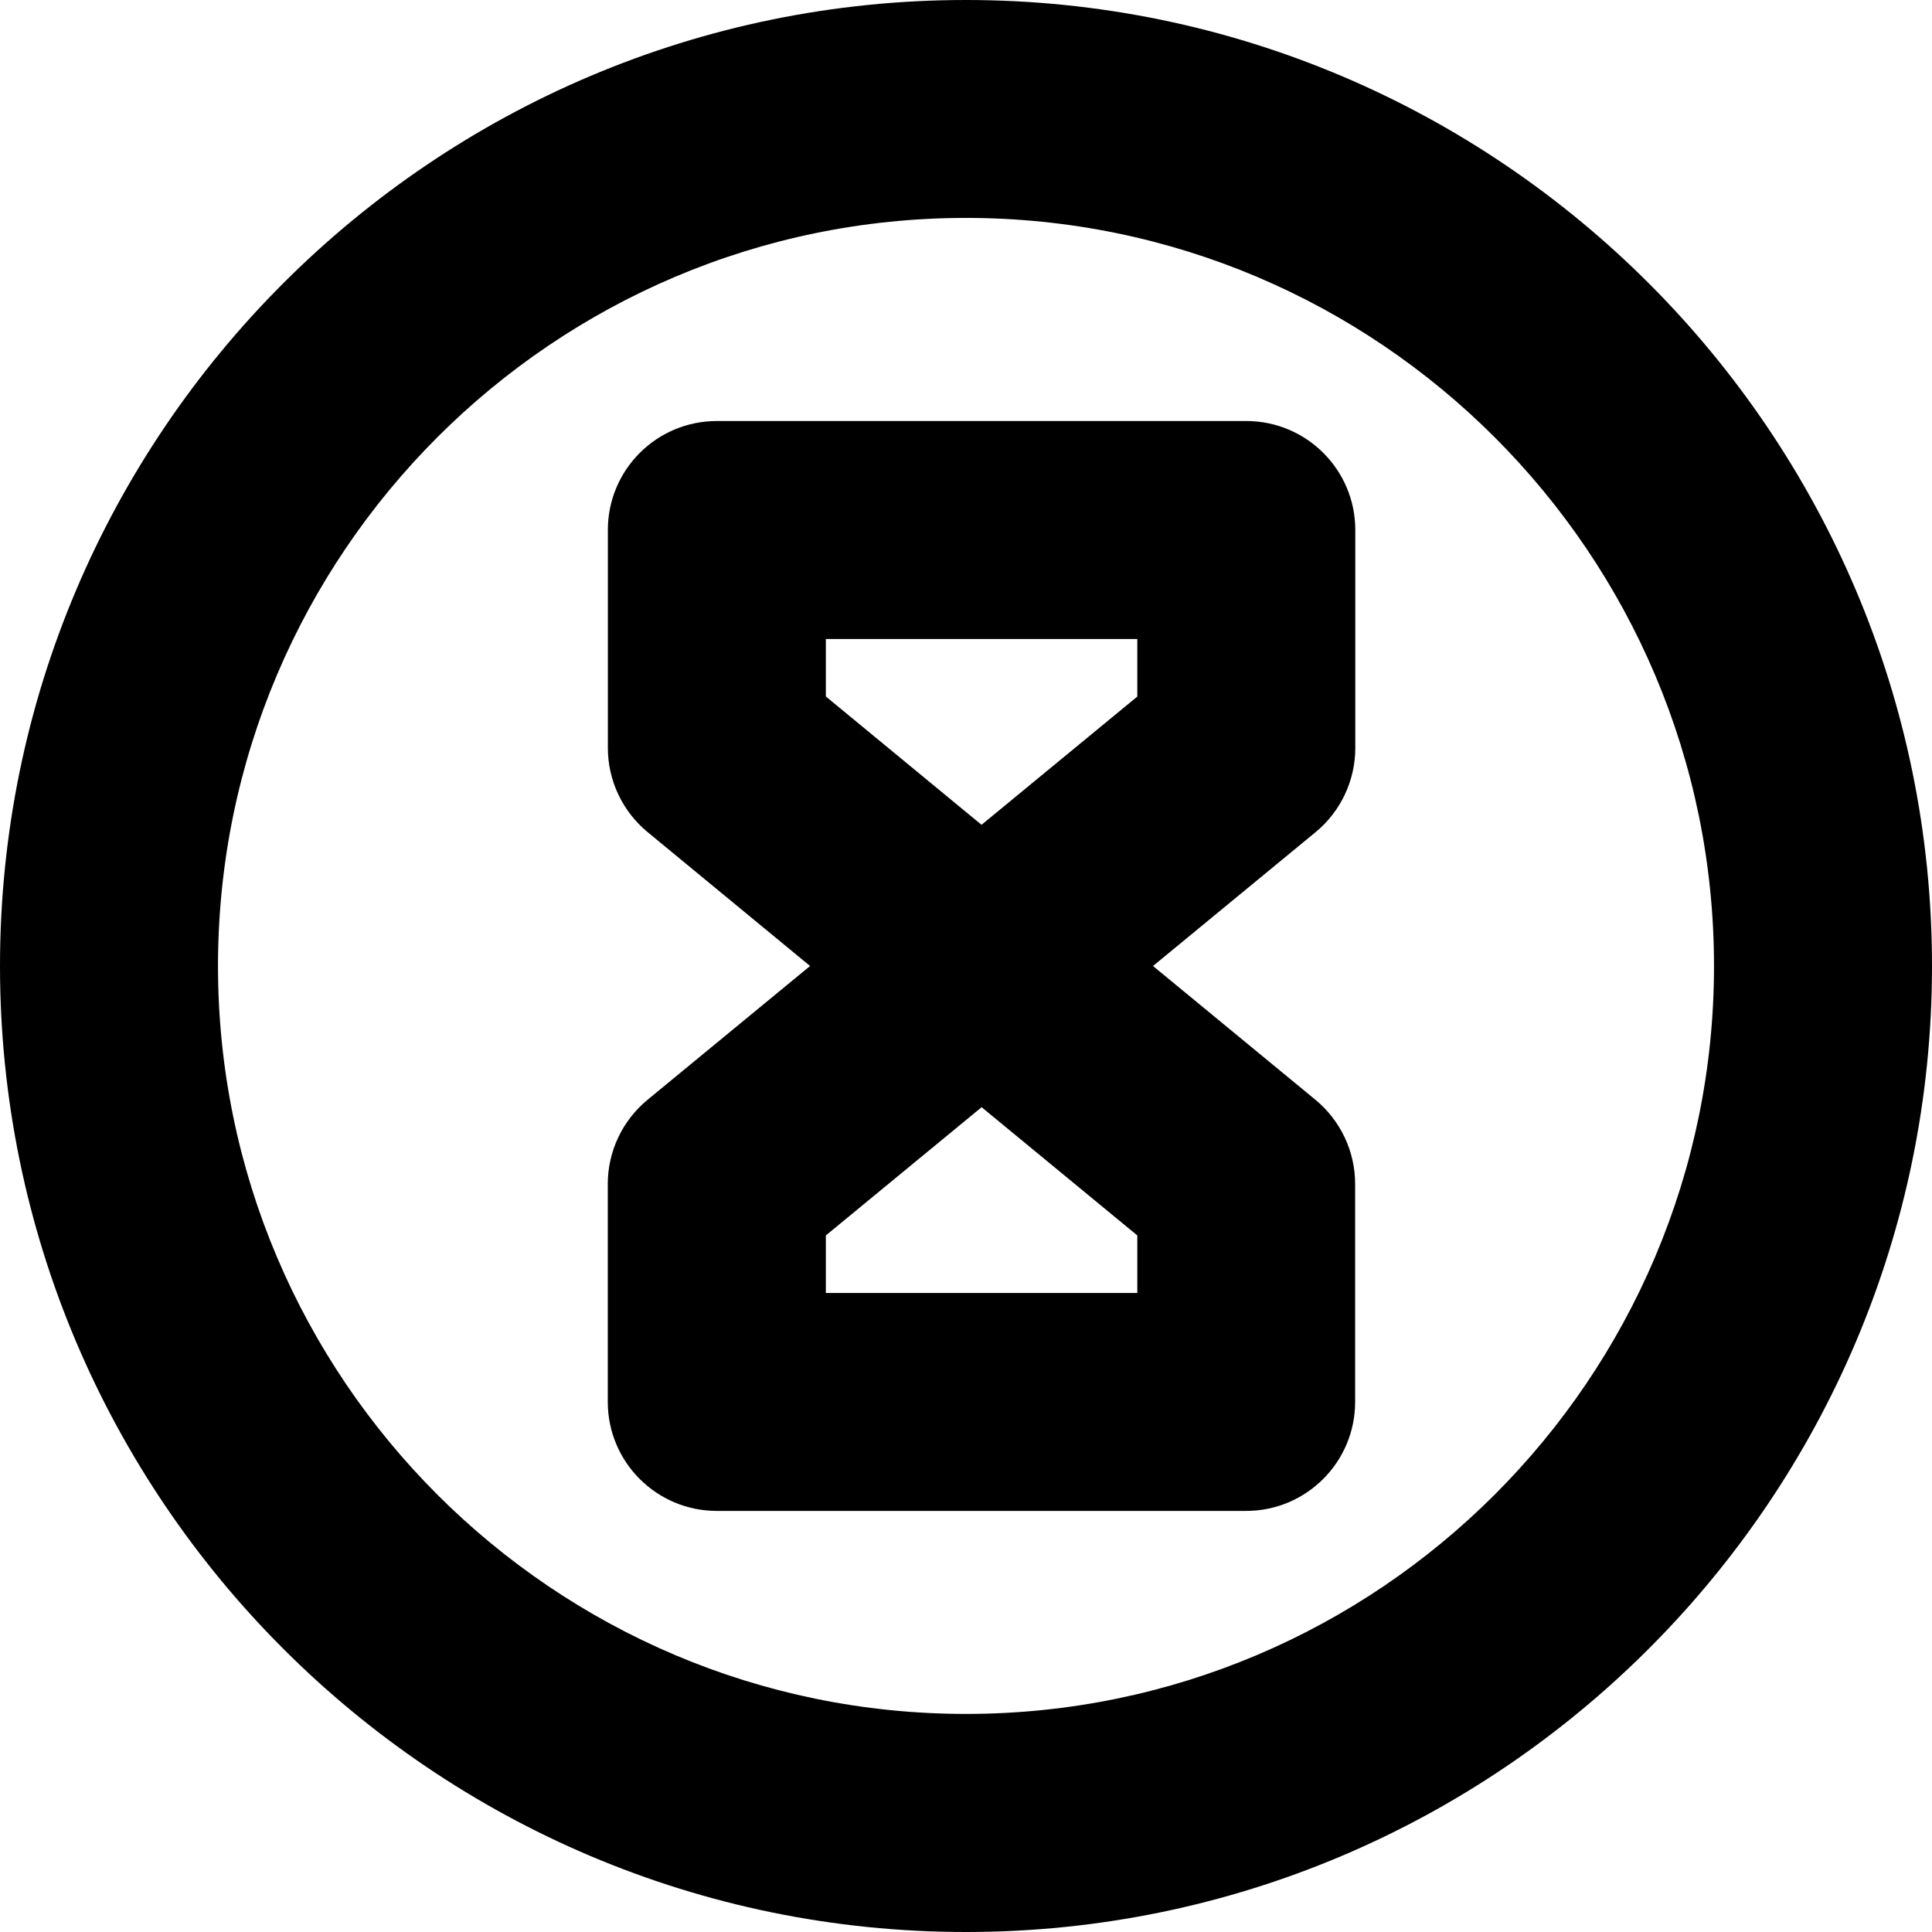 <?xml version="1.0" encoding="utf-8"?>
<!-- Generator: Adobe Illustrator 14.0.0, SVG Export Plug-In  -->
<!DOCTYPE svg PUBLIC "-//W3C//DTD SVG 1.1//EN" "http://www.w3.org/Graphics/SVG/1.1/DTD/svg11.dtd">
<svg version="1.1"
	 xmlns="http://www.w3.org/2000/svg" xmlns:xlink="http://www.w3.org/1999/xlink" xmlns:a="http://ns.adobe.com/AdobeSVGViewerExtensions/3.0/"
	 x="0px" y="0px" width="100%" height="100%" viewBox="0 0 24 24" enable-background="new 0 0 24 24" xml:space="preserve">
<defs>
</defs>
<path fill="{color}" transform="rotate({angle}, 12, 12)" d="M12,0C5.383,0,0,5.383,0,12s5.383,12,12,12s12-5.383,12-12S18.617,0,12,0z
	 M12,21.291c-5.123,0-9.292-4.167-9.292-9.291S6.877,2.707,12,2.707
	c5.124,0,9.292,4.169,9.292,9.293S17.124,21.291,12,21.291z M15.481,5.23H8.905
	c-0.748,0-1.354,0.605-1.354,1.354v2.707c0,0.404,0.182,0.789,0.494,1.046
	L10.063,12l-2.019,1.662c-0.312,0.257-0.494,0.641-0.494,1.045v2.708
	c0,0.747,0.606,1.354,1.354,1.354h6.576c0.747,0,1.354-0.606,1.354-1.354v-2.708
	c0-0.404-0.182-0.788-0.493-1.045L14.323,12l2.02-1.663
	c0.312-0.257,0.493-0.642,0.493-1.046V6.584
	C16.836,5.836,16.229,5.23,15.481,5.23z M14.128,15.347v0.715h-3.869v-0.715
	l1.935-1.593L14.128,15.347z M10.259,8.652V7.938h3.869v0.715l-1.935,1.593
	L10.259,8.652z"/>
</svg>
